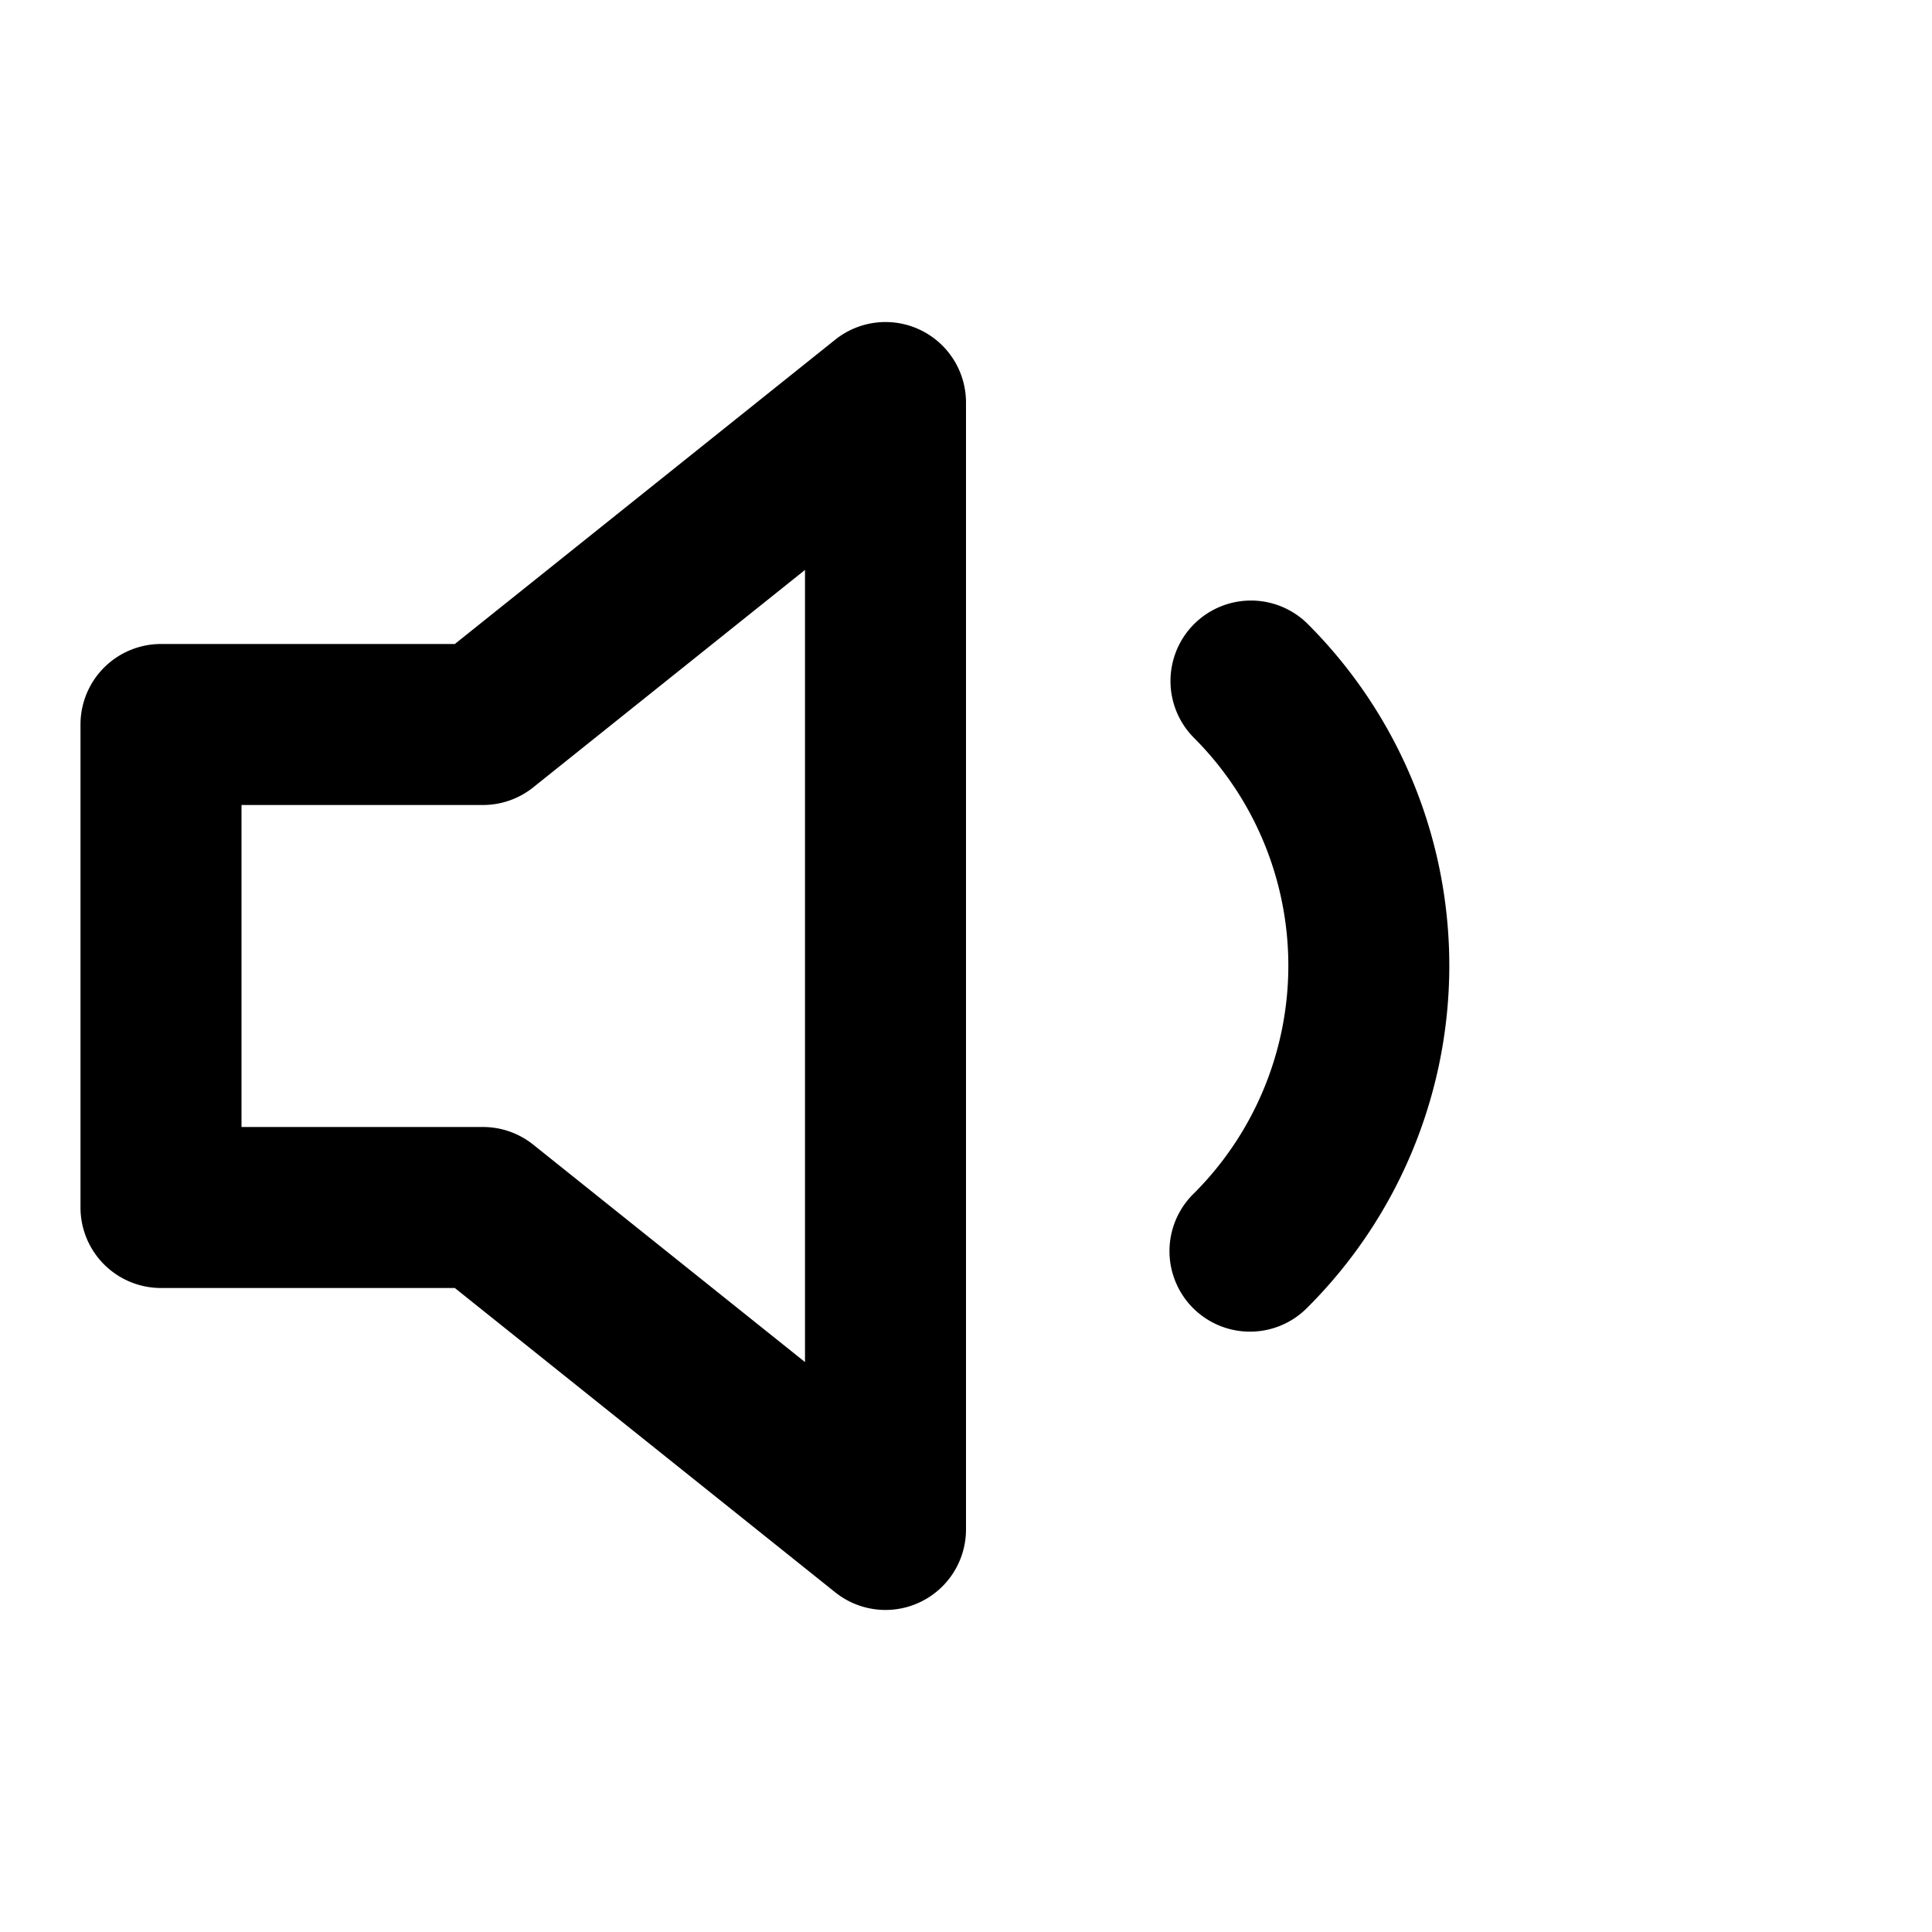 <svg viewBox="0 0 24 24" xmlns="http://www.w3.org/2000/svg"><g fill-rule="evenodd" clip-rule="evenodd"><path d="M11.433 4.099A1 1 0 0112 5v14a1 1 0 01-1.625.78L5.65 16H2a1 1 0 01-1-1V9a1 1 0 011-1h3.65l4.725-3.78a1 1 0 011.058-.121zM10 7.08l-3.375 2.7A1 1 0 016 10H3v4h3a1 1 0 01.625.22L10 16.92V7.08zM14.833 7.753a1 1 0 011.414 0 6 6 0 010 8.484 1 1 0 11-1.414-1.414 4 4 0 000-5.656 1 1 0 010-1.414z"/></g></svg>